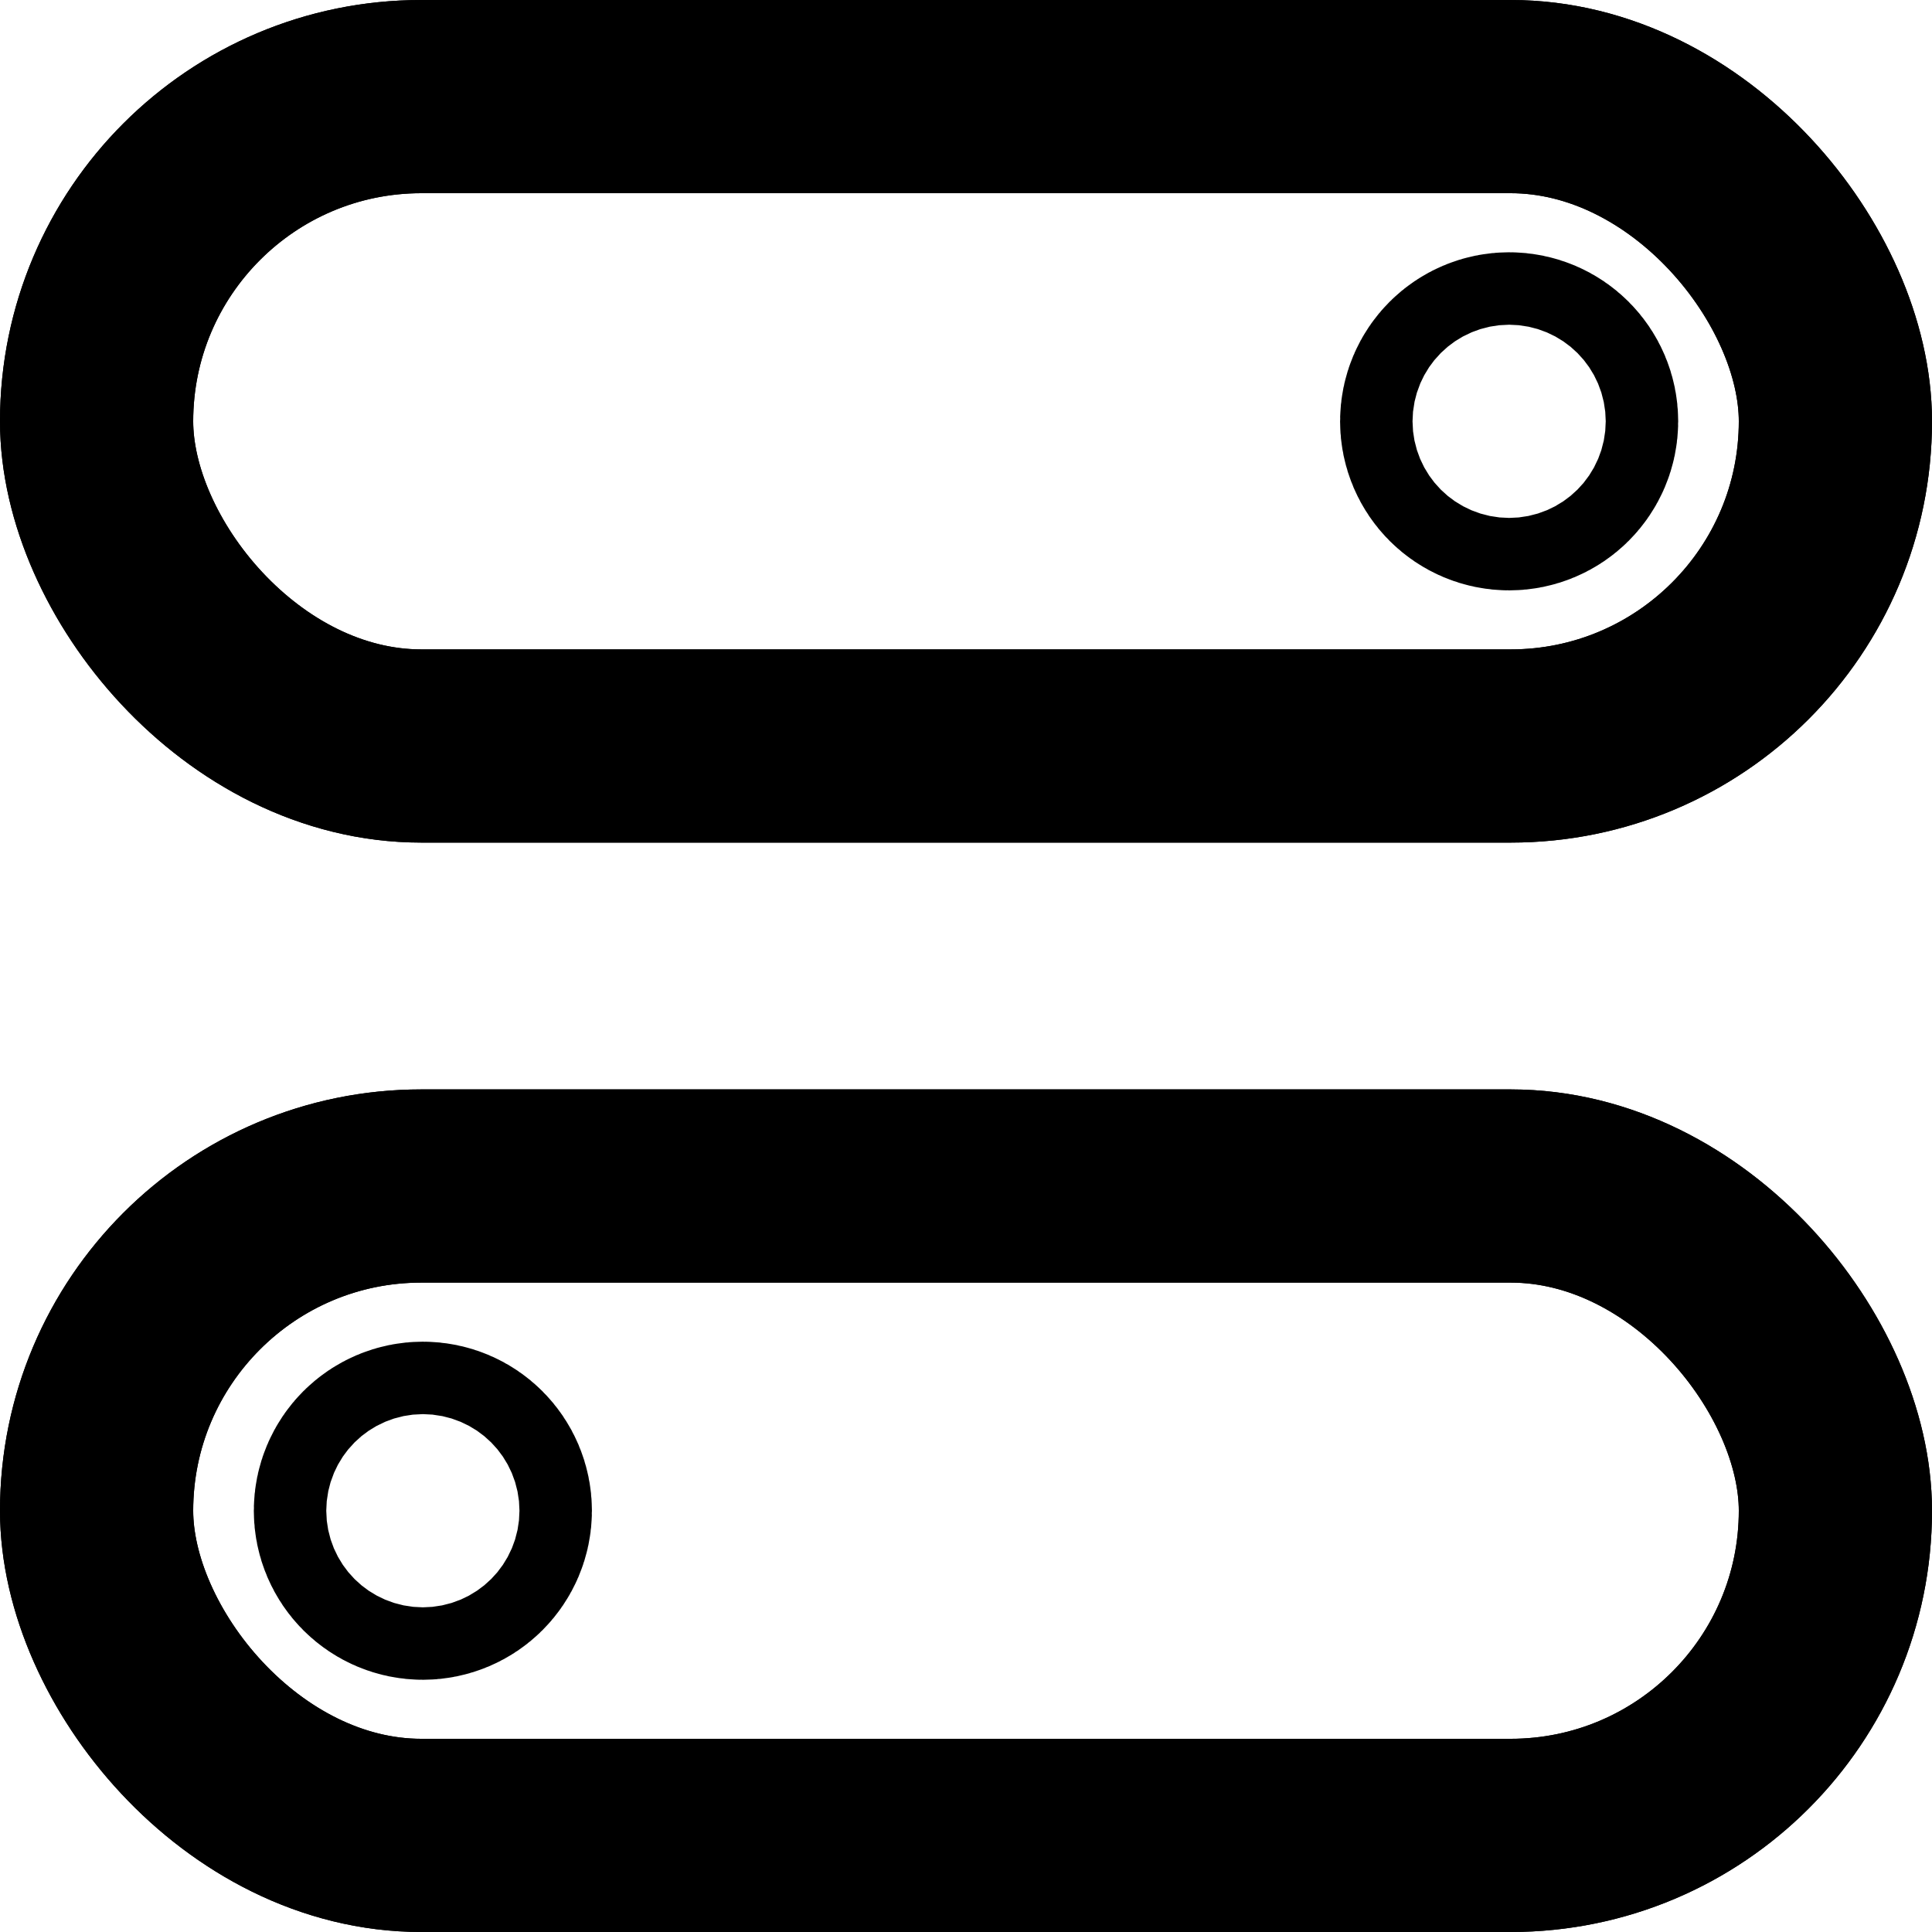 <svg xmlns="http://www.w3.org/2000/svg" width="40" height="40" viewBox="0 0 40 40"><g transform="translate(-3422.068 -4763.51)"><rect width="36" height="13.445" rx="6.723" transform="translate(3424.068 4765.51)" fill="none" stroke="currentColor" stroke-linecap="round" stroke-linejoin="round" stroke-width="4"/><circle cx="0.5" cy="0.5" r="0.5" transform="translate(3452.813 4771.733)" fill="none" stroke="currentColor" stroke-linecap="round" stroke-linejoin="round" stroke-width="6"/><rect width="36" height="13.445" rx="6.723" transform="translate(3424.068 4765.51)" fill="none" stroke="currentColor" stroke-linecap="round" stroke-linejoin="round" stroke-width="4"/><circle cx="0.5" cy="0.5" r="0.5" transform="translate(3452.813 4771.733)" fill="none" stroke="currentColor" stroke-linecap="round" stroke-linejoin="round" stroke-width="5"/><rect width="36" height="13.445" rx="6.723" transform="translate(3460.068 4801.51) rotate(180)" fill="none" stroke="currentColor" stroke-linecap="round" stroke-linejoin="round" stroke-width="4"/><circle cx="0.5" cy="0.5" r="0.5" transform="translate(3430.323 4794.288)" fill="none" stroke="currentColor" stroke-linecap="round" stroke-linejoin="round" stroke-width="6"/><rect width="36" height="13.445" rx="6.723" transform="translate(3460.068 4801.51) rotate(180)" fill="none" stroke="currentColor" stroke-linecap="round" stroke-linejoin="round" stroke-width="4"/><circle cx="0.5" cy="0.5" r="0.5" transform="translate(3430.323 4794.288)" fill="none" stroke="currentColor" stroke-linecap="round" stroke-linejoin="round" stroke-width="5"/></g></svg>